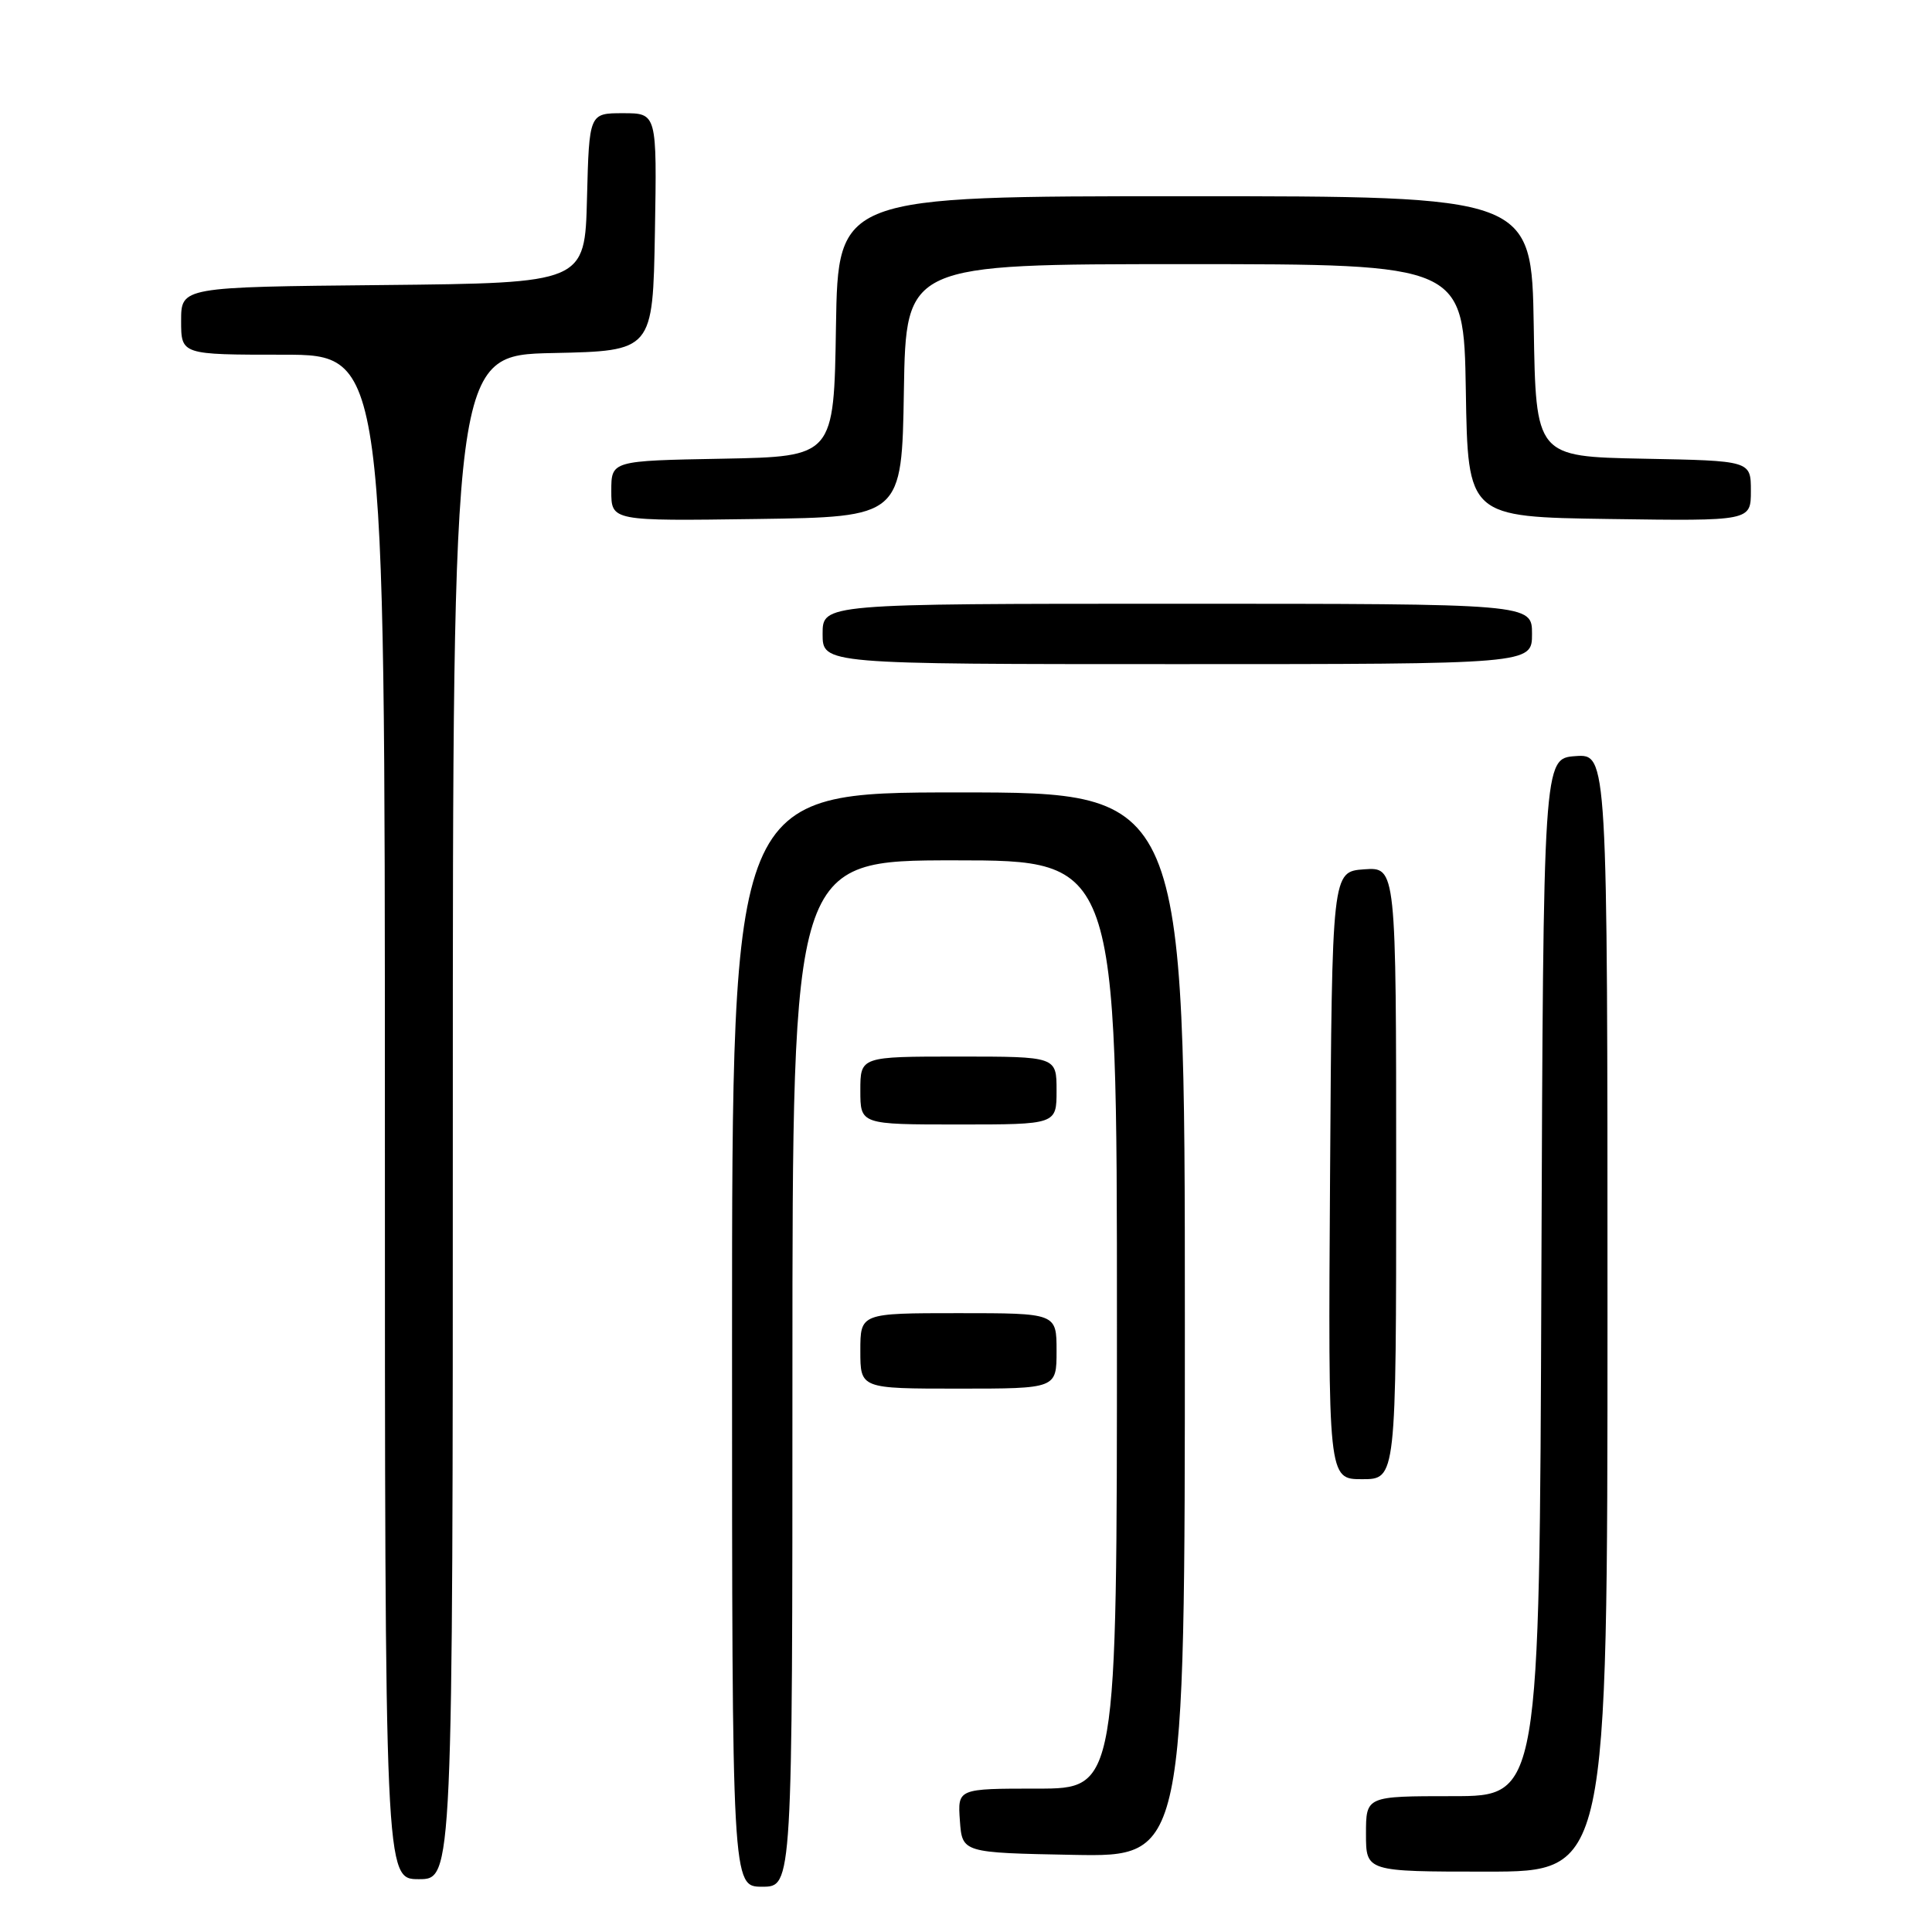 <?xml version="1.0" encoding="UTF-8" standalone="no"?>
<!DOCTYPE svg PUBLIC "-//W3C//DTD SVG 1.1//EN" "http://www.w3.org/Graphics/SVG/1.1/DTD/svg11.dtd" >
<svg xmlns="http://www.w3.org/2000/svg" xmlns:xlink="http://www.w3.org/1999/xlink" version="1.1" viewBox="0 0 256 256">
 <g >
 <path fill="currentColor"
d=" M 105.00 182.00 C 105.00 114.00 105.00 114.00 126.50 114.00 C 148.00 114.00 148.00 114.00 148.00 175.50 C 148.00 237.00 148.00 237.00 137.44 237.00 C 126.89 237.00 126.89 237.00 127.19 241.25 C 127.50 245.50 127.50 245.50 142.25 245.78 C 157.00 246.05 157.00 246.05 157.00 175.53 C 157.00 105.00 157.00 105.00 127.00 105.00 C 97.00 105.00 97.00 105.00 97.00 177.50 C 97.00 250.00 97.00 250.00 101.00 250.00 C 105.00 250.00 105.00 250.00 105.00 182.00 Z  M 60.00 148.03 C 60.00 47.06 60.00 47.06 73.25 46.78 C 86.50 46.50 86.50 46.50 86.78 30.75 C 87.05 15.00 87.05 15.00 82.56 15.00 C 78.07 15.00 78.07 15.00 77.78 26.25 C 77.50 37.50 77.50 37.50 50.75 37.77 C 24.00 38.03 24.00 38.03 24.00 42.52 C 24.00 47.00 24.00 47.00 37.50 47.00 C 51.00 47.00 51.00 47.00 51.00 148.00 C 51.00 249.00 51.00 249.00 55.50 249.00 C 60.00 249.00 60.00 249.00 60.00 148.03 Z  M 213.00 173.94 C 213.00 99.89 213.00 99.89 208.75 100.19 C 204.50 100.50 204.50 100.50 204.24 169.25 C 203.99 238.00 203.99 238.00 192.49 238.00 C 181.00 238.00 181.00 238.00 181.00 243.00 C 181.00 248.00 181.00 248.00 197.00 248.00 C 213.00 248.00 213.00 248.00 213.00 173.94 Z  M 185.00 155.44 C 185.00 114.89 185.00 114.89 180.75 115.19 C 176.50 115.50 176.50 115.50 176.24 155.75 C 175.98 196.00 175.98 196.00 180.49 196.00 C 185.00 196.00 185.00 196.00 185.00 155.44 Z  M 140.00 179.00 C 140.00 174.00 140.00 174.00 127.00 174.00 C 114.00 174.00 114.00 174.00 114.00 179.00 C 114.00 184.00 114.00 184.00 127.00 184.00 C 140.00 184.00 140.00 184.00 140.00 179.00 Z  M 140.00 144.50 C 140.00 140.00 140.00 140.00 127.00 140.00 C 114.00 140.00 114.00 140.00 114.00 144.50 C 114.00 149.00 114.00 149.00 127.00 149.00 C 140.00 149.00 140.00 149.00 140.00 144.50 Z  M 203.00 84.00 C 203.00 80.00 203.00 80.00 156.00 80.00 C 109.00 80.00 109.00 80.00 109.00 84.00 C 109.00 88.00 109.00 88.00 156.00 88.00 C 203.00 88.00 203.00 88.00 203.00 84.00 Z  M 119.77 51.75 C 120.05 35.00 120.05 35.00 157.00 35.00 C 193.95 35.00 193.95 35.00 194.23 51.75 C 194.50 68.50 194.50 68.50 213.25 68.77 C 232.00 69.04 232.00 69.04 232.00 65.05 C 232.00 61.05 232.00 61.05 217.75 60.78 C 203.50 60.50 203.50 60.50 203.23 43.25 C 202.95 26.00 202.95 26.00 157.00 26.00 C 111.05 26.00 111.05 26.00 110.77 43.25 C 110.50 60.50 110.50 60.50 95.75 60.78 C 81.00 61.05 81.00 61.05 81.00 65.05 C 81.00 69.04 81.00 69.04 100.25 68.77 C 119.50 68.50 119.50 68.50 119.77 51.75 Z "/>
</g>
</svg>